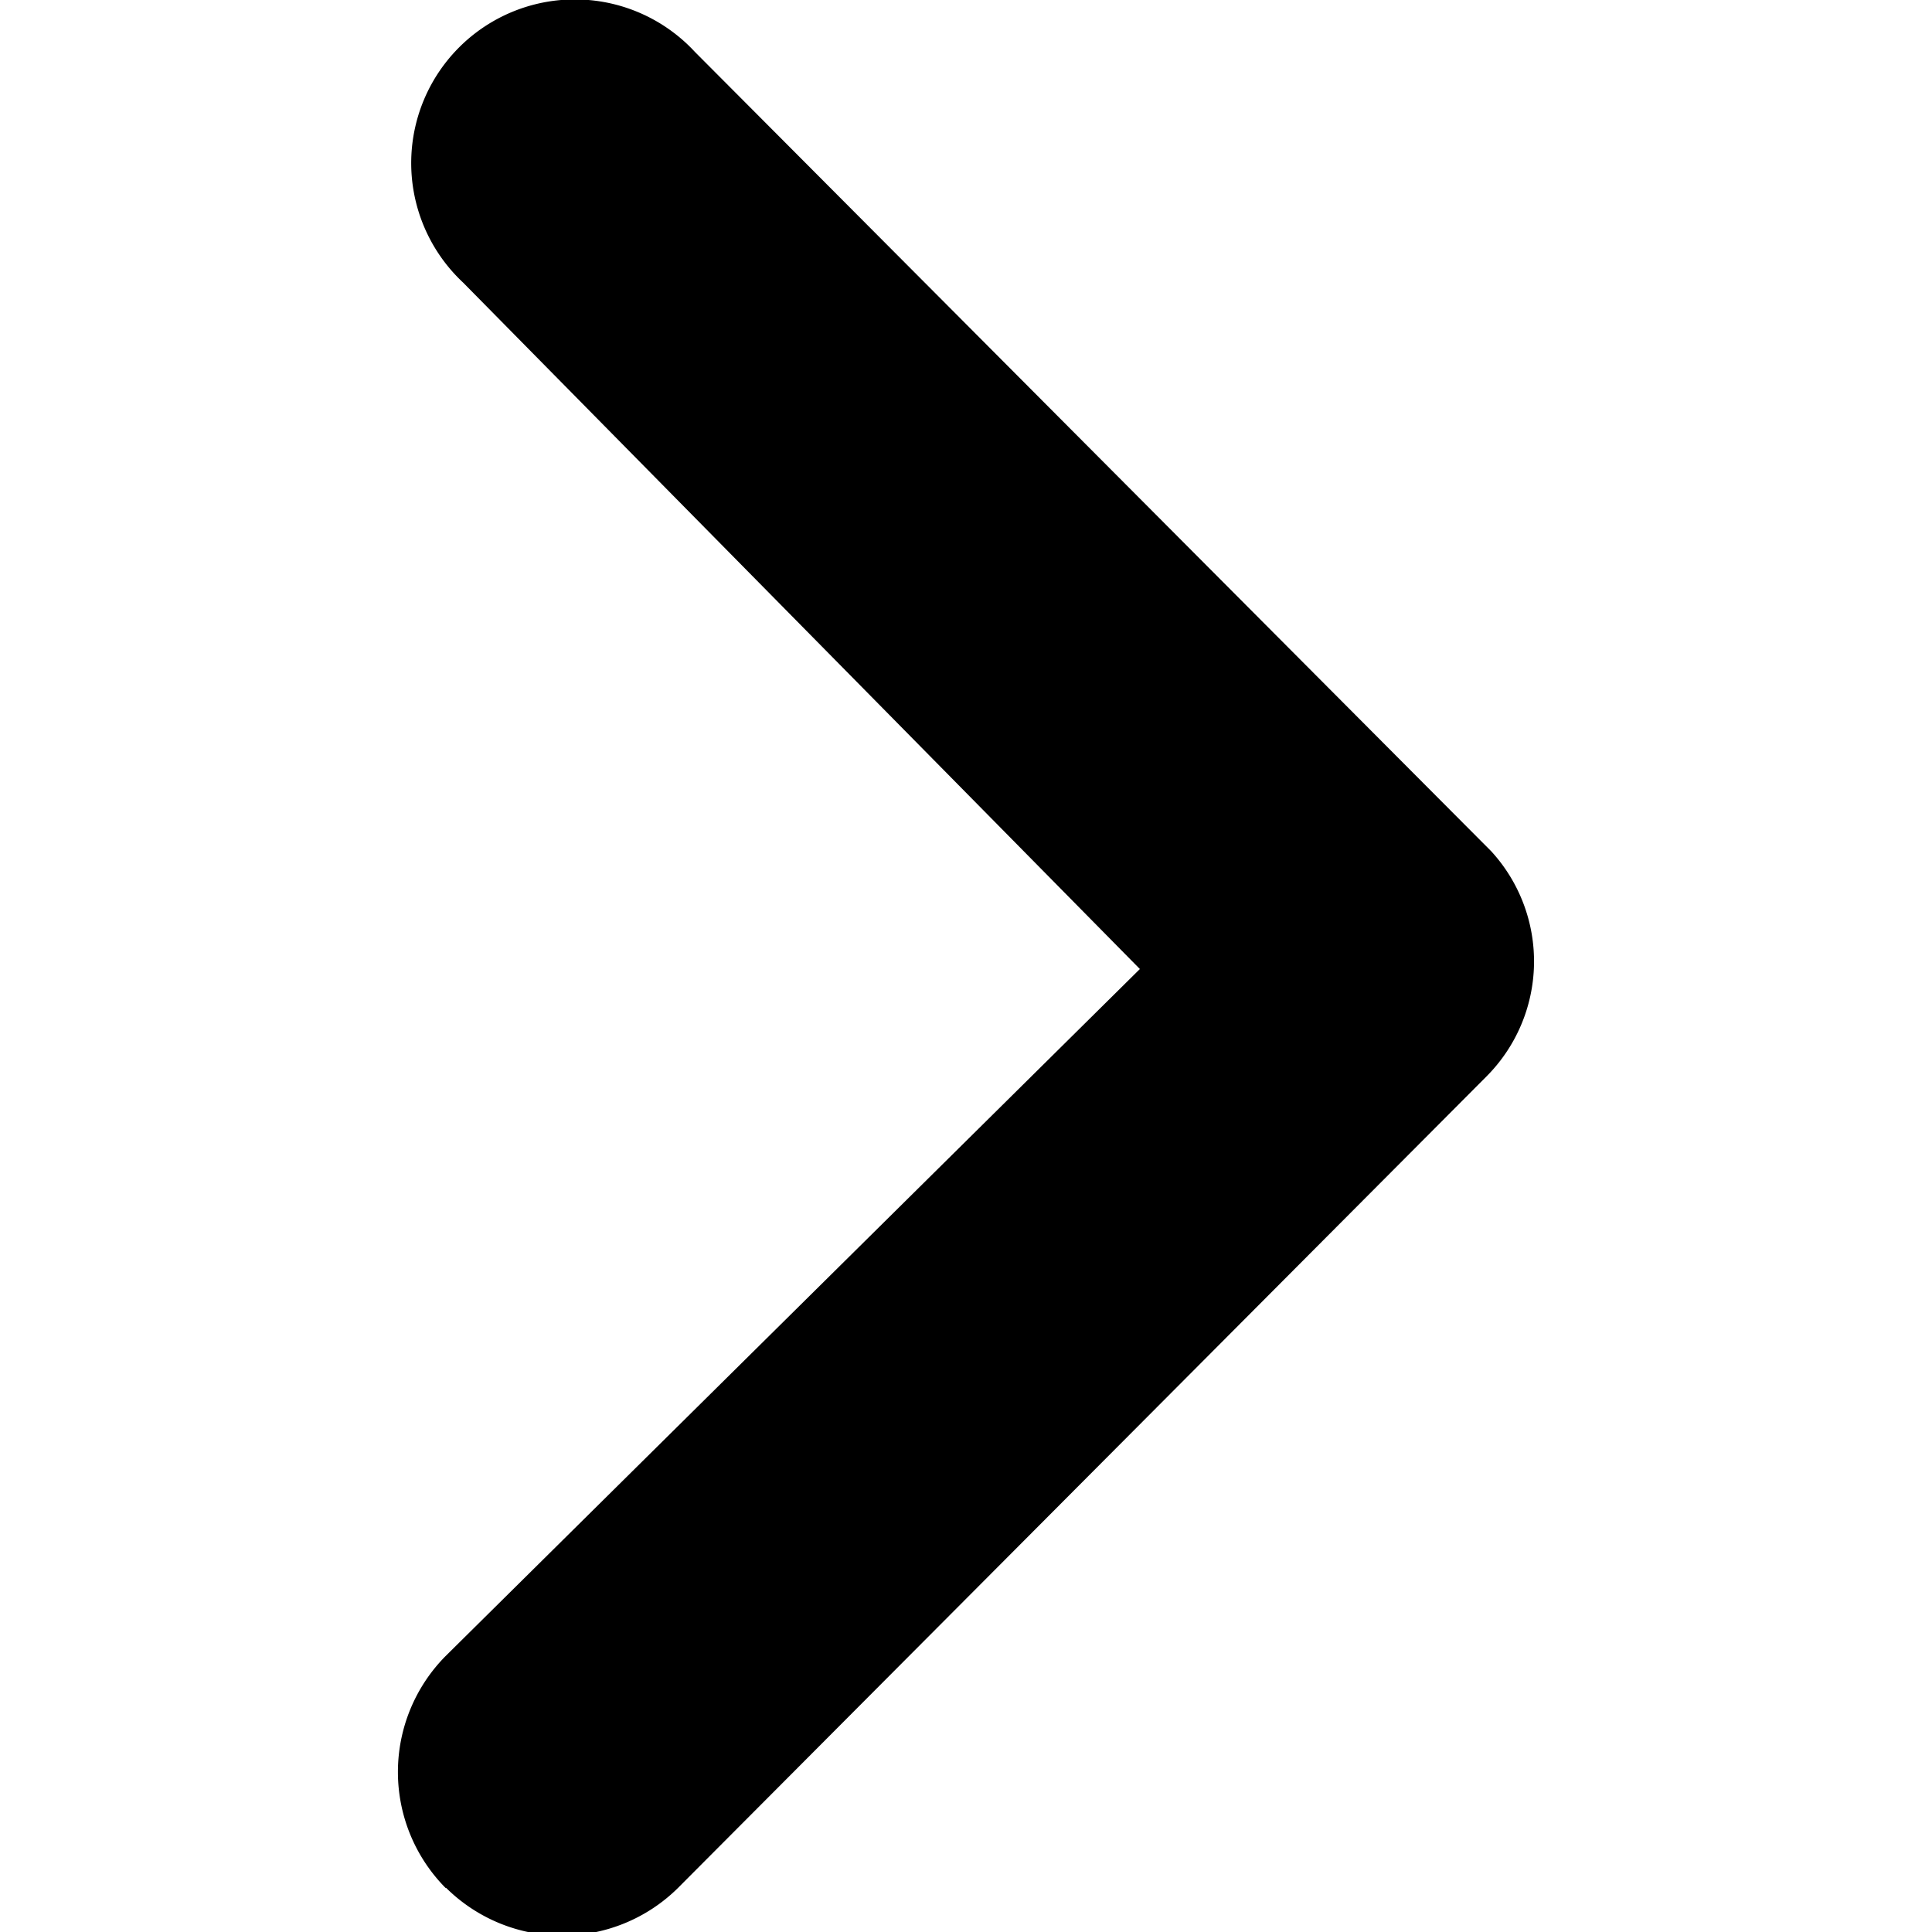 <svg id="master" xmlns="http://www.w3.org/2000/svg" viewBox="0 0 32 32"><title>arrow-right</title><path d="M7.39,31.27a2.73,2.73,0,0,0,3.84,0L24.62,17.83a2.7,2.7,0,0,0,.08-3.73L11.51.86A2.71,2.71,0,1,0,7.67,4.68L18.88,16.05,7.38,27.43a2.73,2.73,0,0,0,0,3.84Z"/></svg>